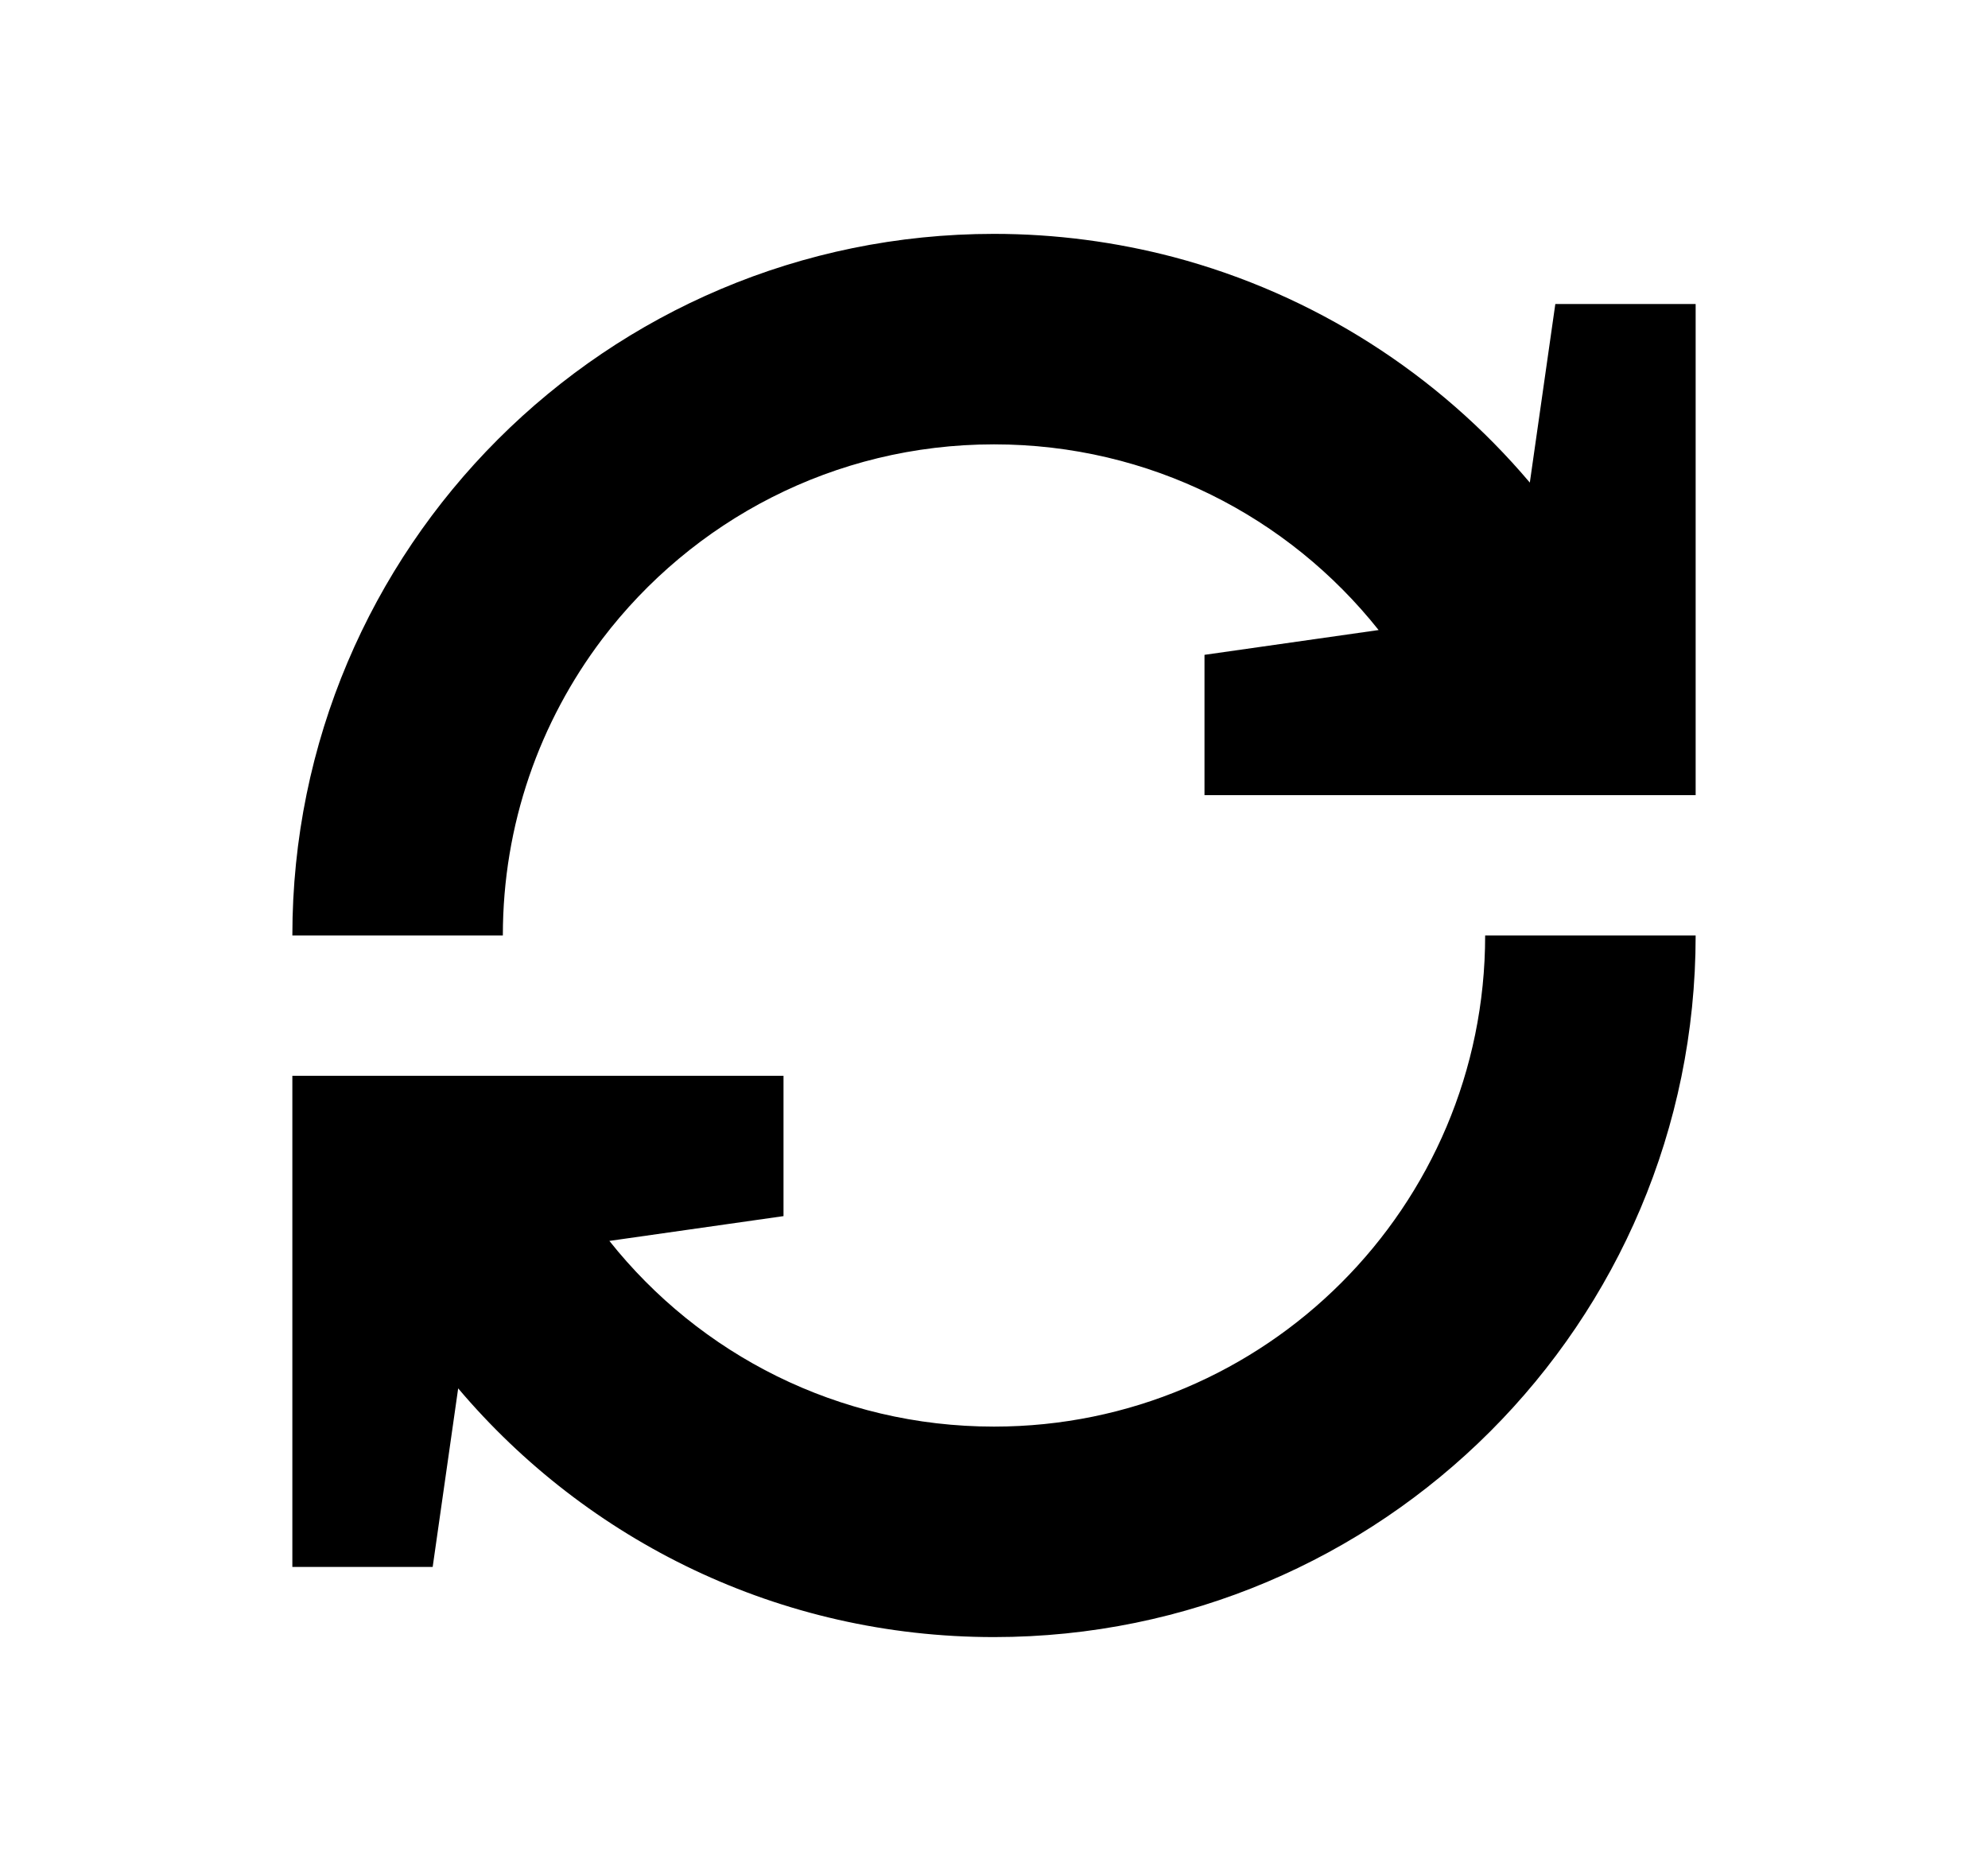 <svg xmlns="http://www.w3.org/2000/svg" width="17" height="16" viewBox="0 0 17 16" fill="none"><rect width="17" height="16" fill="none"/>
<path d="M5.149 5.466C5.917 4.454 7.131 3.8 8.5 3.8C9.833 3.8 11.019 4.419 11.789 5.388L10.3 5.6V6.8H14.5V2.6H13.3L13.082 4.127C12.298 3.2 11.24 2.517 10.034 2.198C9.545 2.07 9.03 2 8.5 2C5.187 2 2.5 4.687 2.5 8H4.3C4.3 7.049 4.616 6.171 5.149 5.466Z" fill="#000000"/>
<path d="M8.5 12.2C10.82 12.2 12.7 10.32 12.7 8H14.5C14.5 11.313 11.813 14 8.5 14C6.662 14 5.019 13.175 3.918 11.873L3.7 13.4H2.5V9.2H6.7V10.4L5.211 10.612C5.981 11.581 7.167 12.2 8.5 12.2Z" fill="#000000"/>
</svg>
